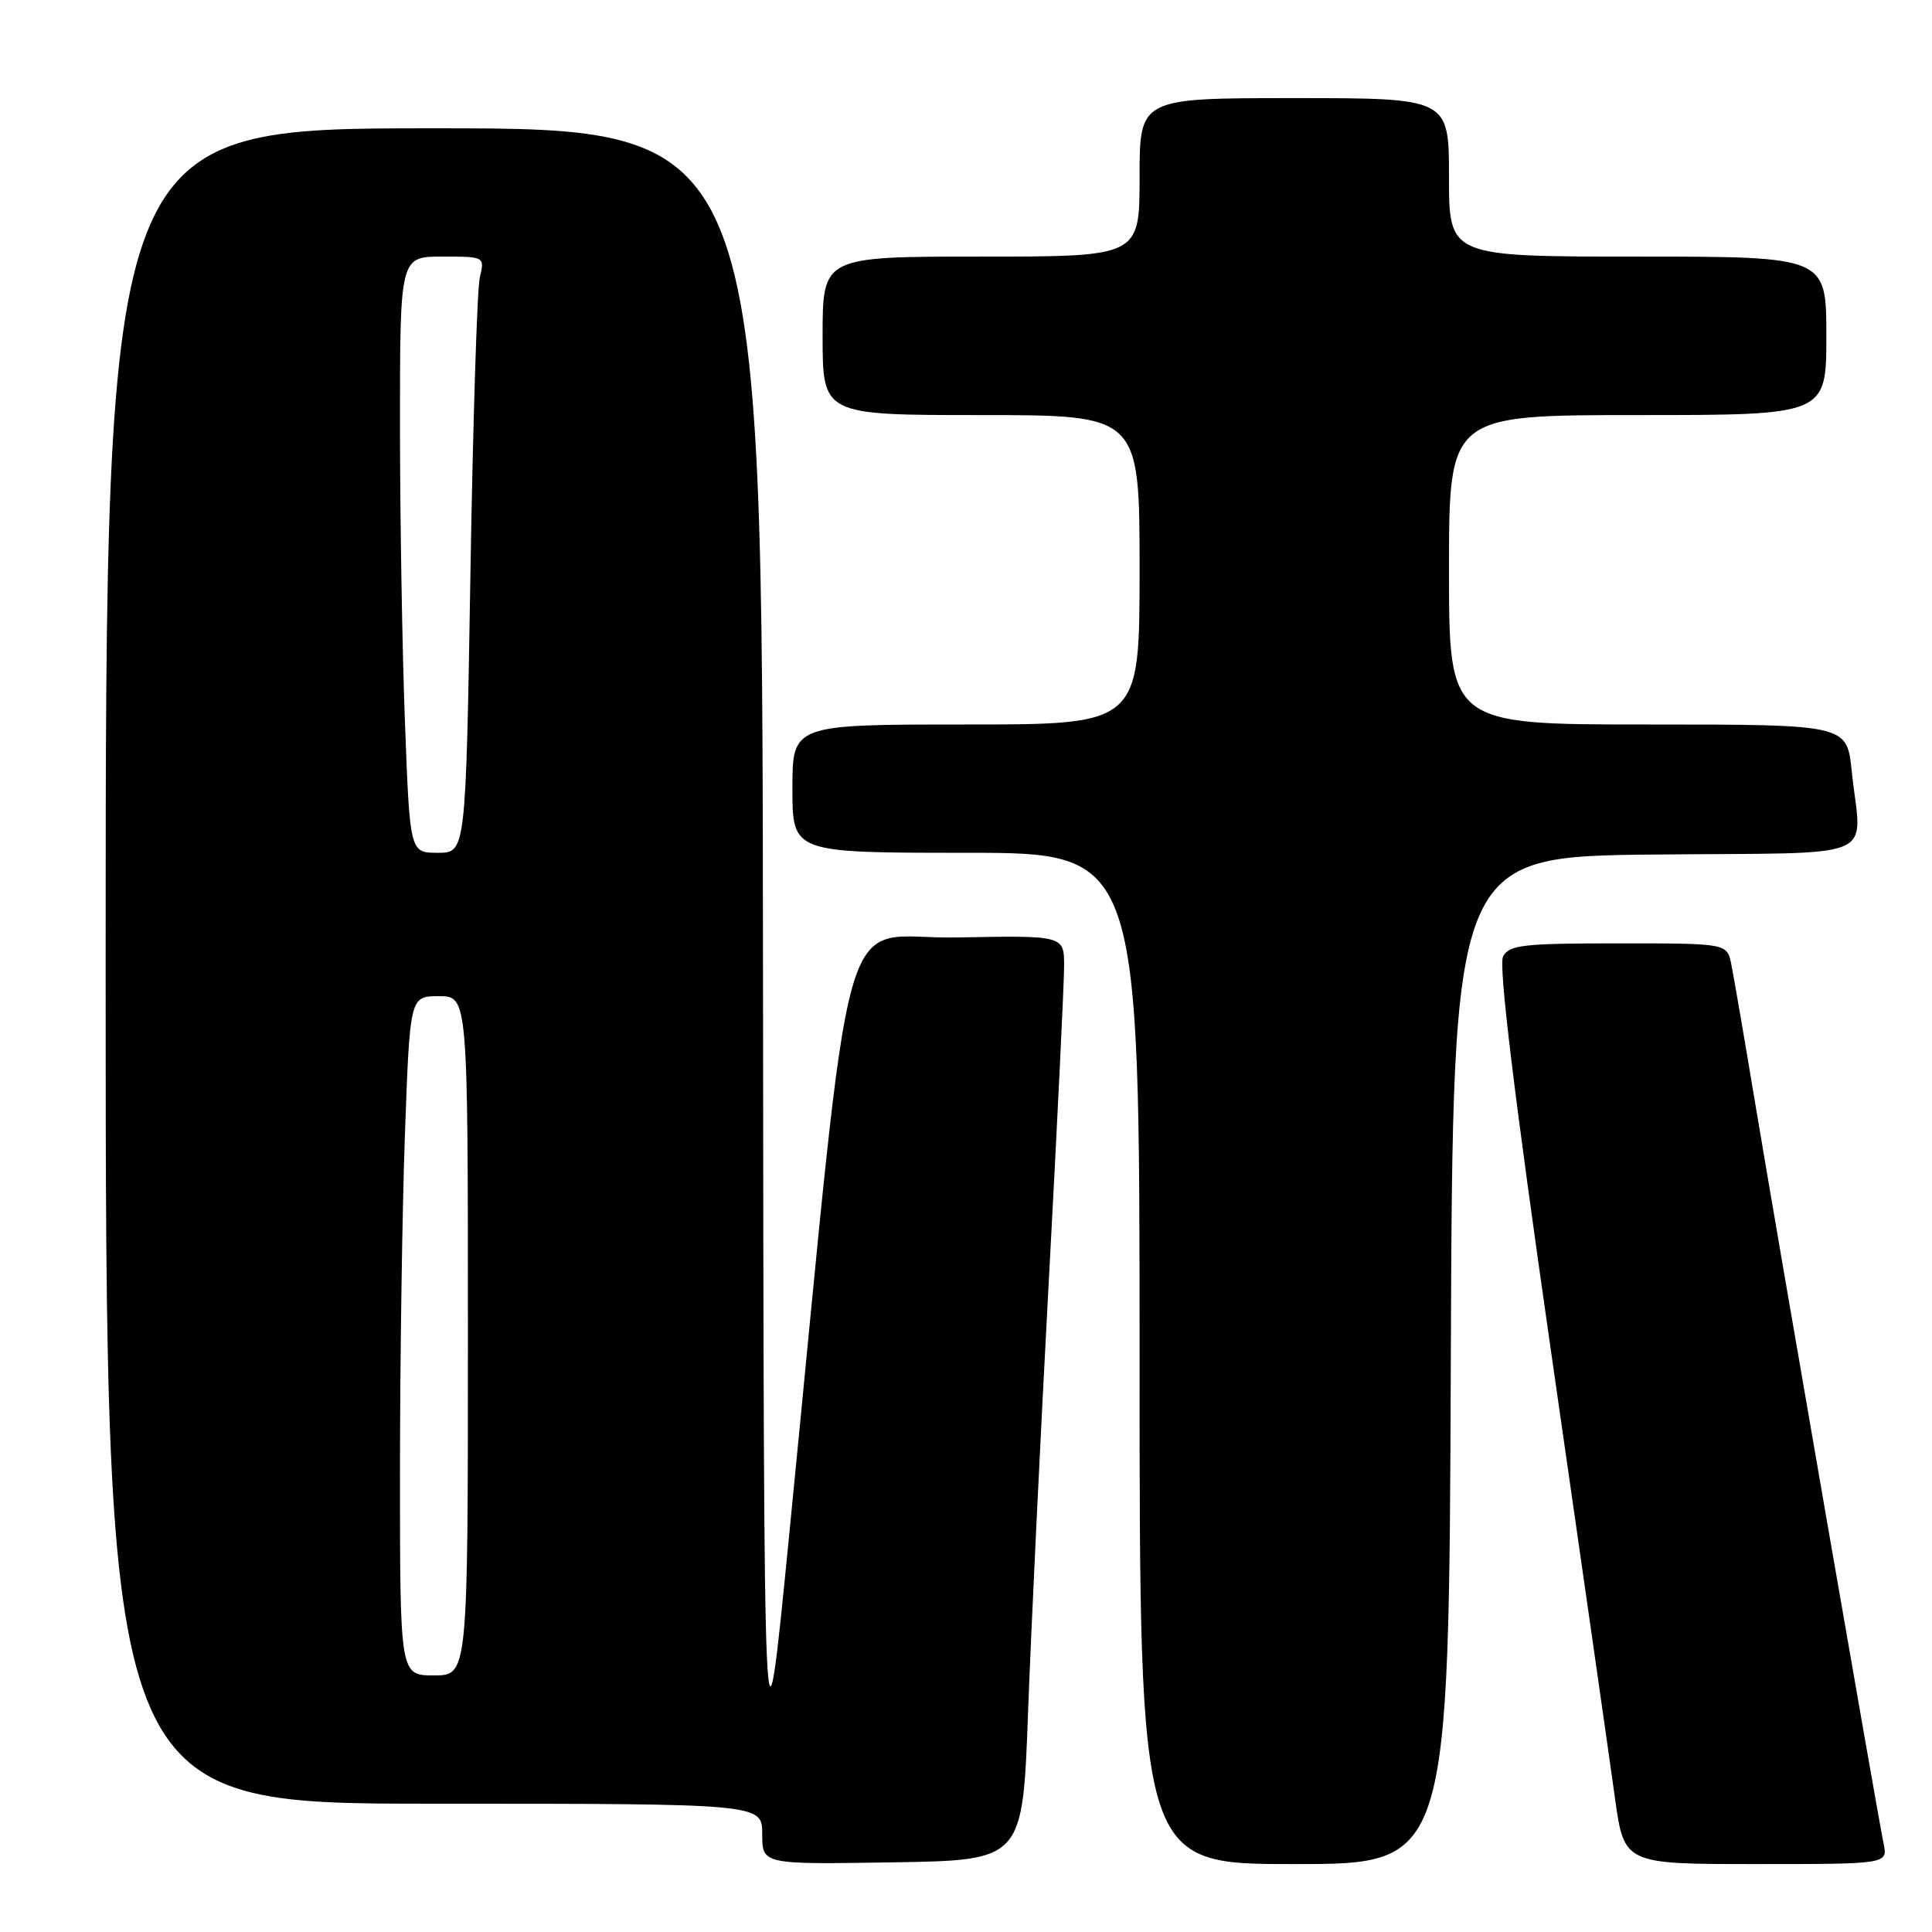 <?xml version="1.0" encoding="UTF-8" standalone="no"?>
<!DOCTYPE svg PUBLIC "-//W3C//DTD SVG 1.1//EN" "http://www.w3.org/Graphics/SVG/1.1/DTD/svg11.dtd" >
<svg xmlns="http://www.w3.org/2000/svg" xmlns:xlink="http://www.w3.org/1999/xlink" version="1.1" viewBox="0 0 256 256">
 <g >
 <path fill="currentColor"
d=" M 136.22 227.00 C 136.61 216.28 137.85 190.52 138.97 169.77 C 140.09 149.03 141.00 130.23 141.00 128.00 C 141.00 123.95 141.00 123.95 126.75 124.22 C 110.70 124.54 113.26 115.38 104.56 203.50 C 101.21 237.50 101.21 237.50 101.10 127.25 C 101.00 17.00 101.00 17.00 57.50 17.00 C 14.00 17.00 14.00 17.00 14.00 128.00 C 14.00 239.00 14.00 239.00 57.50 239.00 C 101.00 239.00 101.00 239.00 101.00 243.02 C 101.00 247.05 101.00 247.05 118.25 246.77 C 135.50 246.50 135.50 246.50 136.22 227.00 Z  M 192.24 180.25 C 192.50 113.50 192.50 113.50 219.25 113.23 C 249.82 112.93 246.63 114.28 245.36 102.15 C 244.72 96.00 244.72 96.00 218.36 96.00 C 192.00 96.00 192.00 96.00 192.00 75.50 C 192.00 55.00 192.00 55.00 217.00 55.00 C 242.00 55.00 242.00 55.00 242.00 44.50 C 242.00 34.00 242.00 34.00 217.00 34.00 C 192.00 34.00 192.00 34.00 192.00 23.50 C 192.00 13.00 192.00 13.00 171.50 13.00 C 151.00 13.00 151.00 13.00 151.00 23.50 C 151.00 34.00 151.00 34.00 130.00 34.00 C 109.00 34.00 109.00 34.00 109.00 44.50 C 109.00 55.00 109.00 55.00 130.00 55.00 C 151.00 55.00 151.00 55.00 151.00 75.50 C 151.00 96.00 151.00 96.00 128.00 96.00 C 105.00 96.00 105.00 96.00 105.00 104.50 C 105.00 113.00 105.00 113.00 128.00 113.00 C 151.00 113.00 151.00 113.00 151.00 180.00 C 151.00 247.00 151.00 247.00 171.49 247.00 C 191.99 247.00 191.99 247.00 192.24 180.25 Z  M 249.58 244.25 C 248.79 240.44 235.69 164.92 232.54 146.00 C 231.12 137.47 229.71 129.26 229.40 127.75 C 228.84 125.00 228.84 125.00 214.46 125.00 C 201.77 125.00 199.96 125.21 199.16 126.75 C 198.55 127.92 200.65 145.22 205.51 179.00 C 209.51 206.78 213.33 233.44 213.99 238.25 C 215.21 247.00 215.21 247.00 232.68 247.00 C 250.16 247.00 250.16 247.00 249.58 244.25 Z  M 53.00 195.16 C 53.00 180.40 53.30 160.15 53.66 150.16 C 54.32 132.00 54.32 132.00 58.16 132.00 C 62.00 132.00 62.00 132.00 62.00 177.00 C 62.00 222.00 62.00 222.00 57.50 222.00 C 53.00 222.00 53.00 222.00 53.00 195.16 Z  M 53.66 95.75 C 53.30 86.26 53.00 68.49 53.00 56.25 C 53.00 34.00 53.00 34.00 58.62 34.00 C 64.23 34.00 64.23 34.00 63.58 36.75 C 63.22 38.26 62.66 56.04 62.33 76.25 C 61.72 113.00 61.72 113.00 58.02 113.00 C 54.31 113.00 54.31 113.00 53.66 95.75 Z "/>
</g>
</svg>